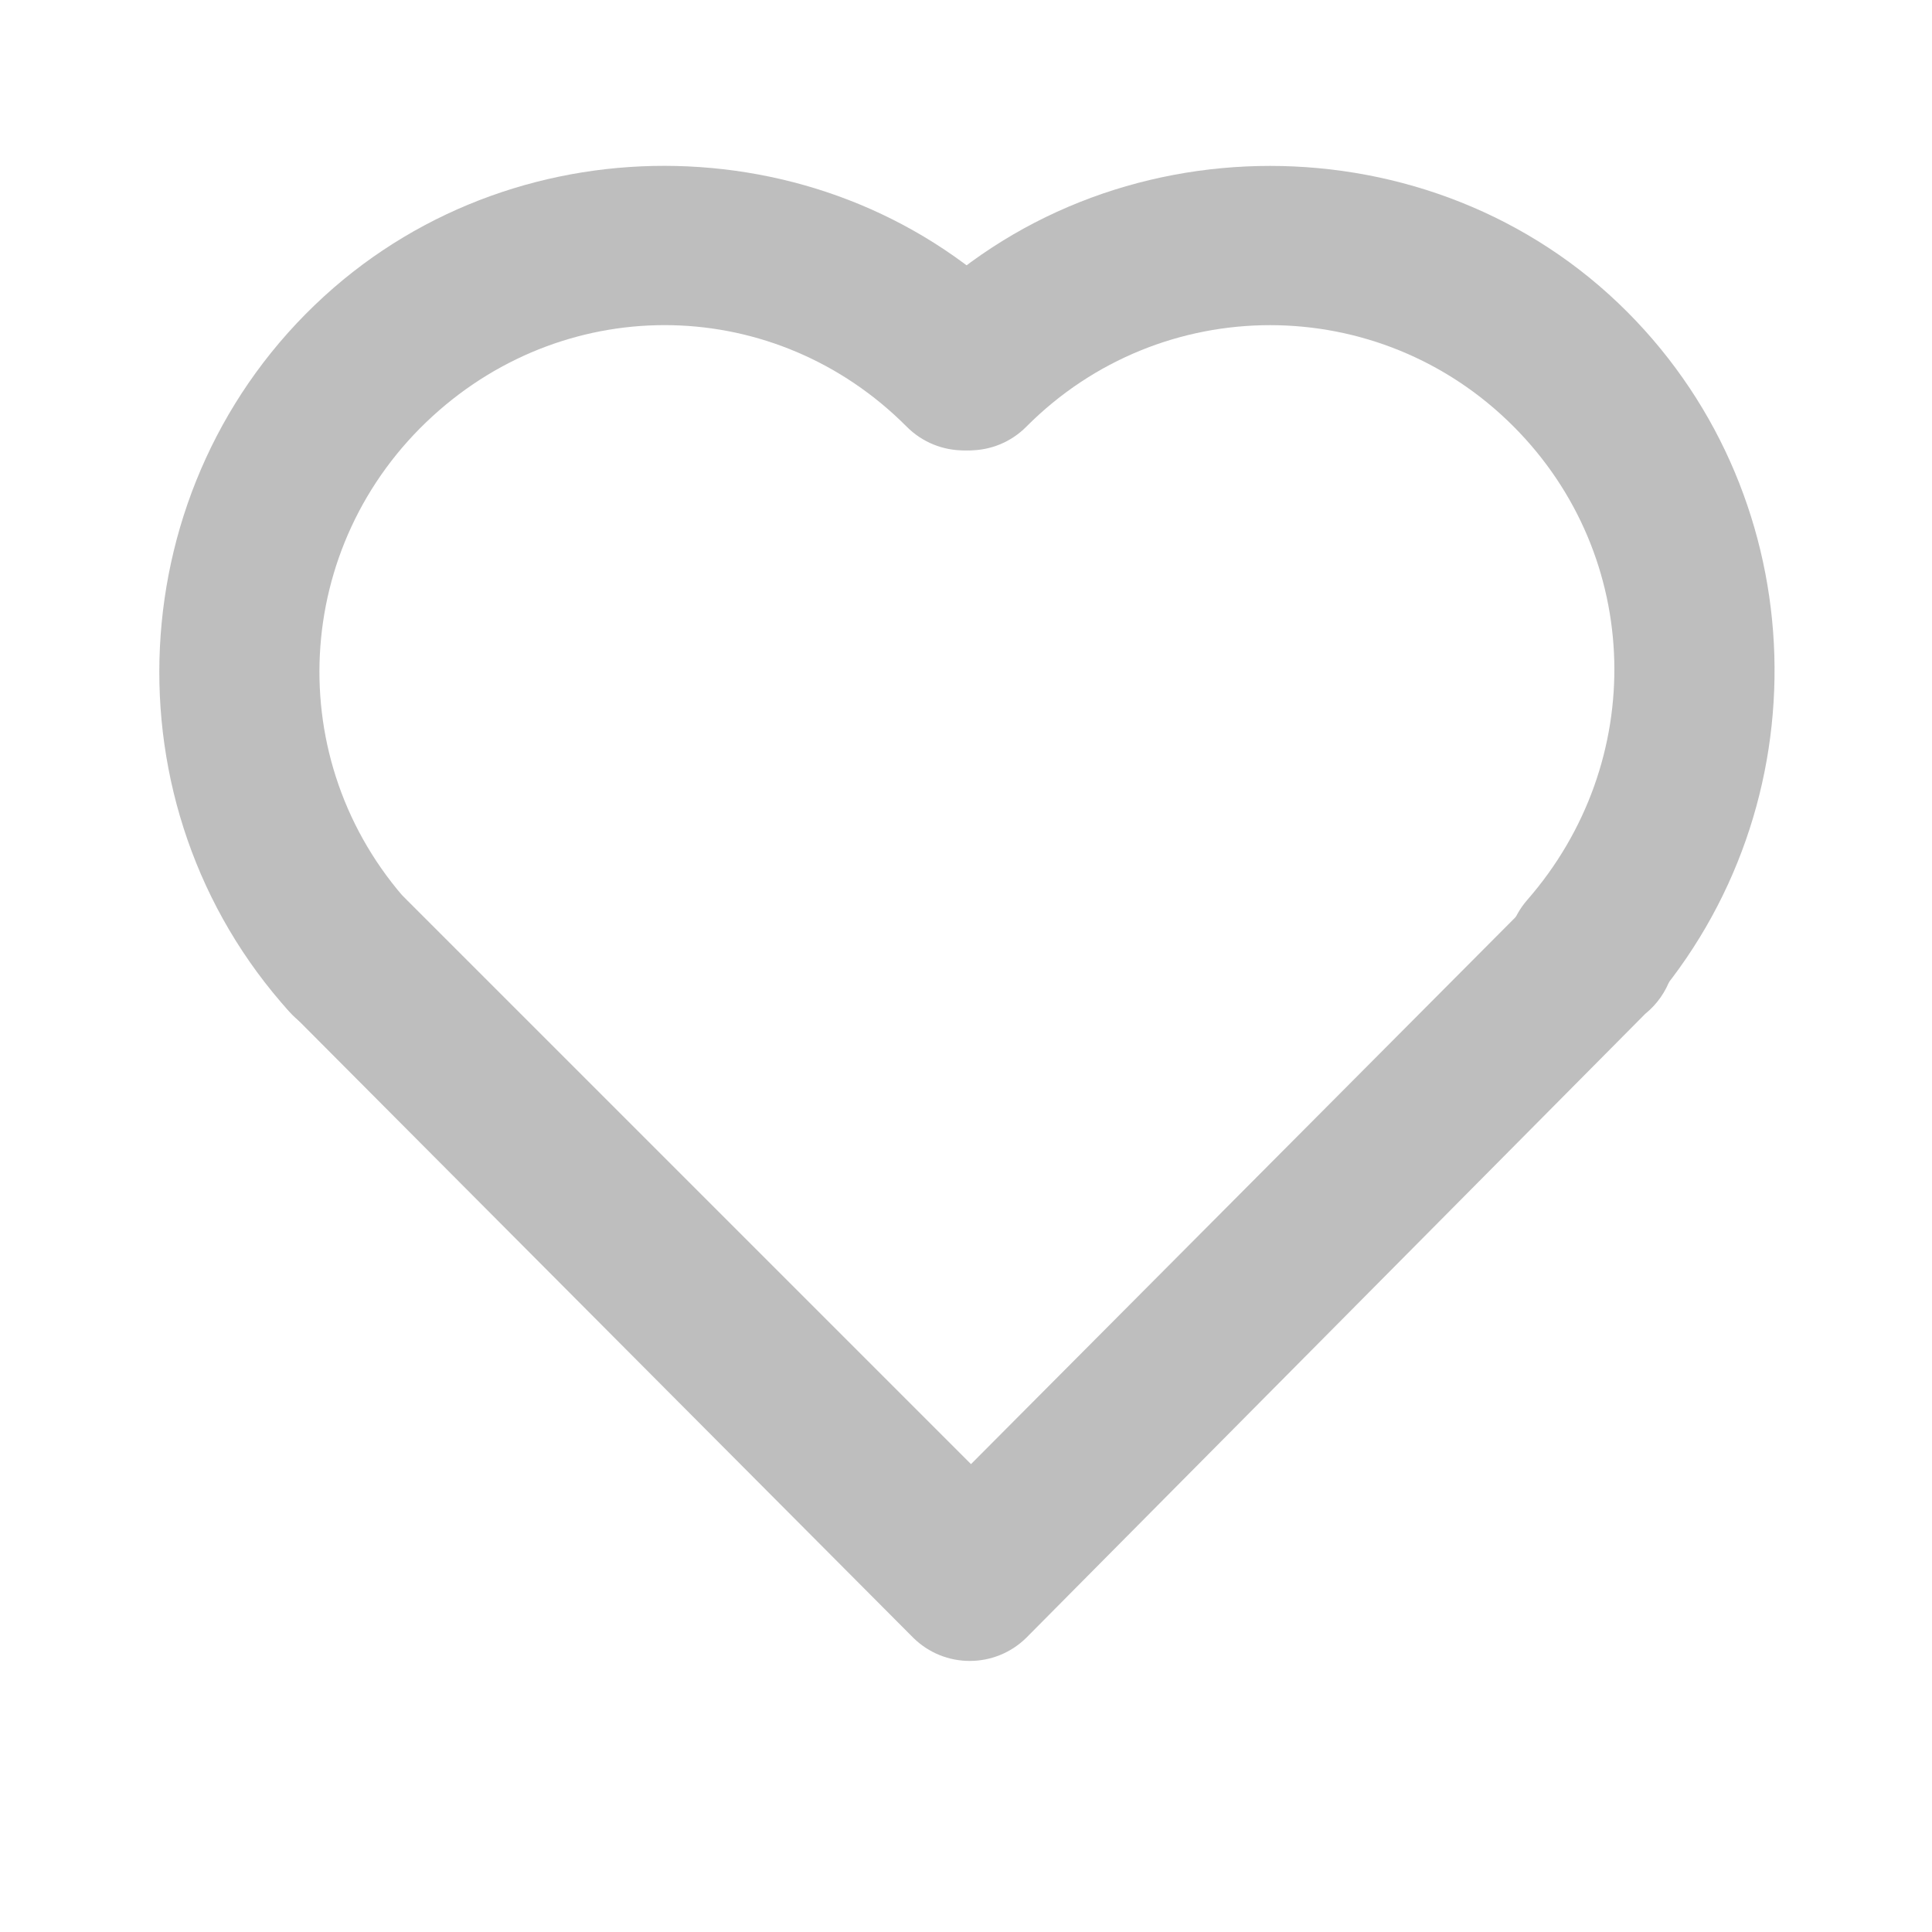 <?xml version="1.0" encoding="UTF-8" standalone="no"?>
<!-- Created with Inkscape (http://www.inkscape.org/) -->
<svg
   xmlns:svg="http://www.w3.org/2000/svg"
   xmlns="http://www.w3.org/2000/svg"
   version="1.0"
   width="24"
   height="24"
   id="svg7384">
  <title
     id="title9167">Moblin Icon Theme</title>
  <defs
     id="defs7386" />
  <g
     transform="translate(82,-562)"
     id="layer3" />
  <g
     transform="translate(82,-562)"
     id="layer5" />
  <g
     transform="translate(82,-562)"
     id="layer7" />
  <g
     transform="translate(82,-562)"
     id="layer2" />
  <g
     transform="translate(82,-562)"
     id="layer8" />
  <g
     transform="translate(82,-1514.362)"
     id="layer1" />
  <g
     transform="translate(82,-562)"
     id="layer11">
    <rect
       width="24"
       height="24"
       x="58"
       y="562"
       transform="scale(-1,1)"
       id="rect11021"
       style="opacity:0;fill:#f5f5f5;fill-opacity:1;stroke:none;display:inline" />
    <path
       d="M -73.598,564.062 C -75.155,564.025 -76.74,564.554 -77.974,565.681 C -80.524,568.01 -80.72,572.011 -78.402,574.572 C -78.029,574.983 -77.396,575.013 -76.987,574.639 C -76.578,574.264 -76.549,573.628 -76.921,573.217 C -78.513,571.458 -78.376,568.768 -76.625,567.169 C -74.924,565.615 -72.361,565.668 -70.736,567.301 C -70.345,567.693 -69.711,567.693 -69.321,567.301 C -68.93,566.908 -68.93,566.272 -69.321,565.88 C -70.501,564.694 -72.042,564.099 -73.598,564.062 z"
       id="path11027"
       style="fill:#bebebe;fill-opacity:1;stroke:none;stroke-width:1.895;stroke-linecap:round;stroke-linejoin:round;marker:none;stroke-miterlimit:4;stroke-dasharray:none;stroke-dashoffset:0;stroke-opacity:1;visibility:visible;display:inline;overflow:visible;enable-background:accumulate" />
    <path
       d="M -77.656,572.875 C -78.068,572.865 -78.444,573.109 -78.602,573.489 C -78.761,573.869 -78.671,574.307 -78.375,574.594 L -70.656,582.344 C -70.267,582.729 -69.64,582.729 -69.25,582.344 L -61.562,574.594 C -61.264,574.353 -61.13,573.964 -61.215,573.591 C -61.301,573.218 -61.593,572.926 -61.966,572.84 C -62.339,572.755 -62.728,572.889 -62.969,573.188 L -69.938,580.188 L -76.938,573.188 C -77.125,572.99 -77.384,572.877 -77.656,572.875 z"
       id="path11031"
       style="fill:#bebebe;fill-opacity:1;stroke:none;stroke-width:2;stroke-linecap:round;stroke-linejoin:round;marker:none;stroke-miterlimit:4;stroke-dasharray:none;stroke-dashoffset:0;stroke-opacity:1;visibility:visible;display:inline;overflow:visible;enable-background:accumulate" />
    <path
       d="M -66.223,564.061 C -67.827,564.061 -69.446,564.655 -70.665,565.879 C -71.055,566.271 -71.055,566.908 -70.665,567.3 C -70.274,567.693 -69.64,567.693 -69.25,567.3 C -67.577,565.619 -64.869,565.619 -63.196,567.3 C -61.587,568.916 -61.53,571.467 -63.031,573.183 C -63.394,573.603 -63.35,574.24 -62.932,574.605 C -62.514,574.97 -61.881,574.925 -61.518,574.506 C -59.341,572.016 -59.449,568.222 -61.781,565.879 C -62.999,564.655 -64.618,564.061 -66.223,564.061 z"
       id="path11054"
       style="fill:#bebebe;fill-opacity:1;stroke:none;stroke-width:1.895;stroke-linecap:round;stroke-linejoin:round;marker:none;stroke-miterlimit:4;stroke-dasharray:none;stroke-dashoffset:0;stroke-opacity:1;visibility:visible;display:inline;overflow:visible;enable-background:accumulate" />
  </g>
  <g
     transform="translate(82,-562)"
     id="layer4" />
  <g
     transform="translate(82,-562)"
     id="layer9" />
  <g
     transform="translate(82,-562)"
     id="layer10" />
  <g
     transform="translate(82,-562)"
     id="layer6" />
</svg>
